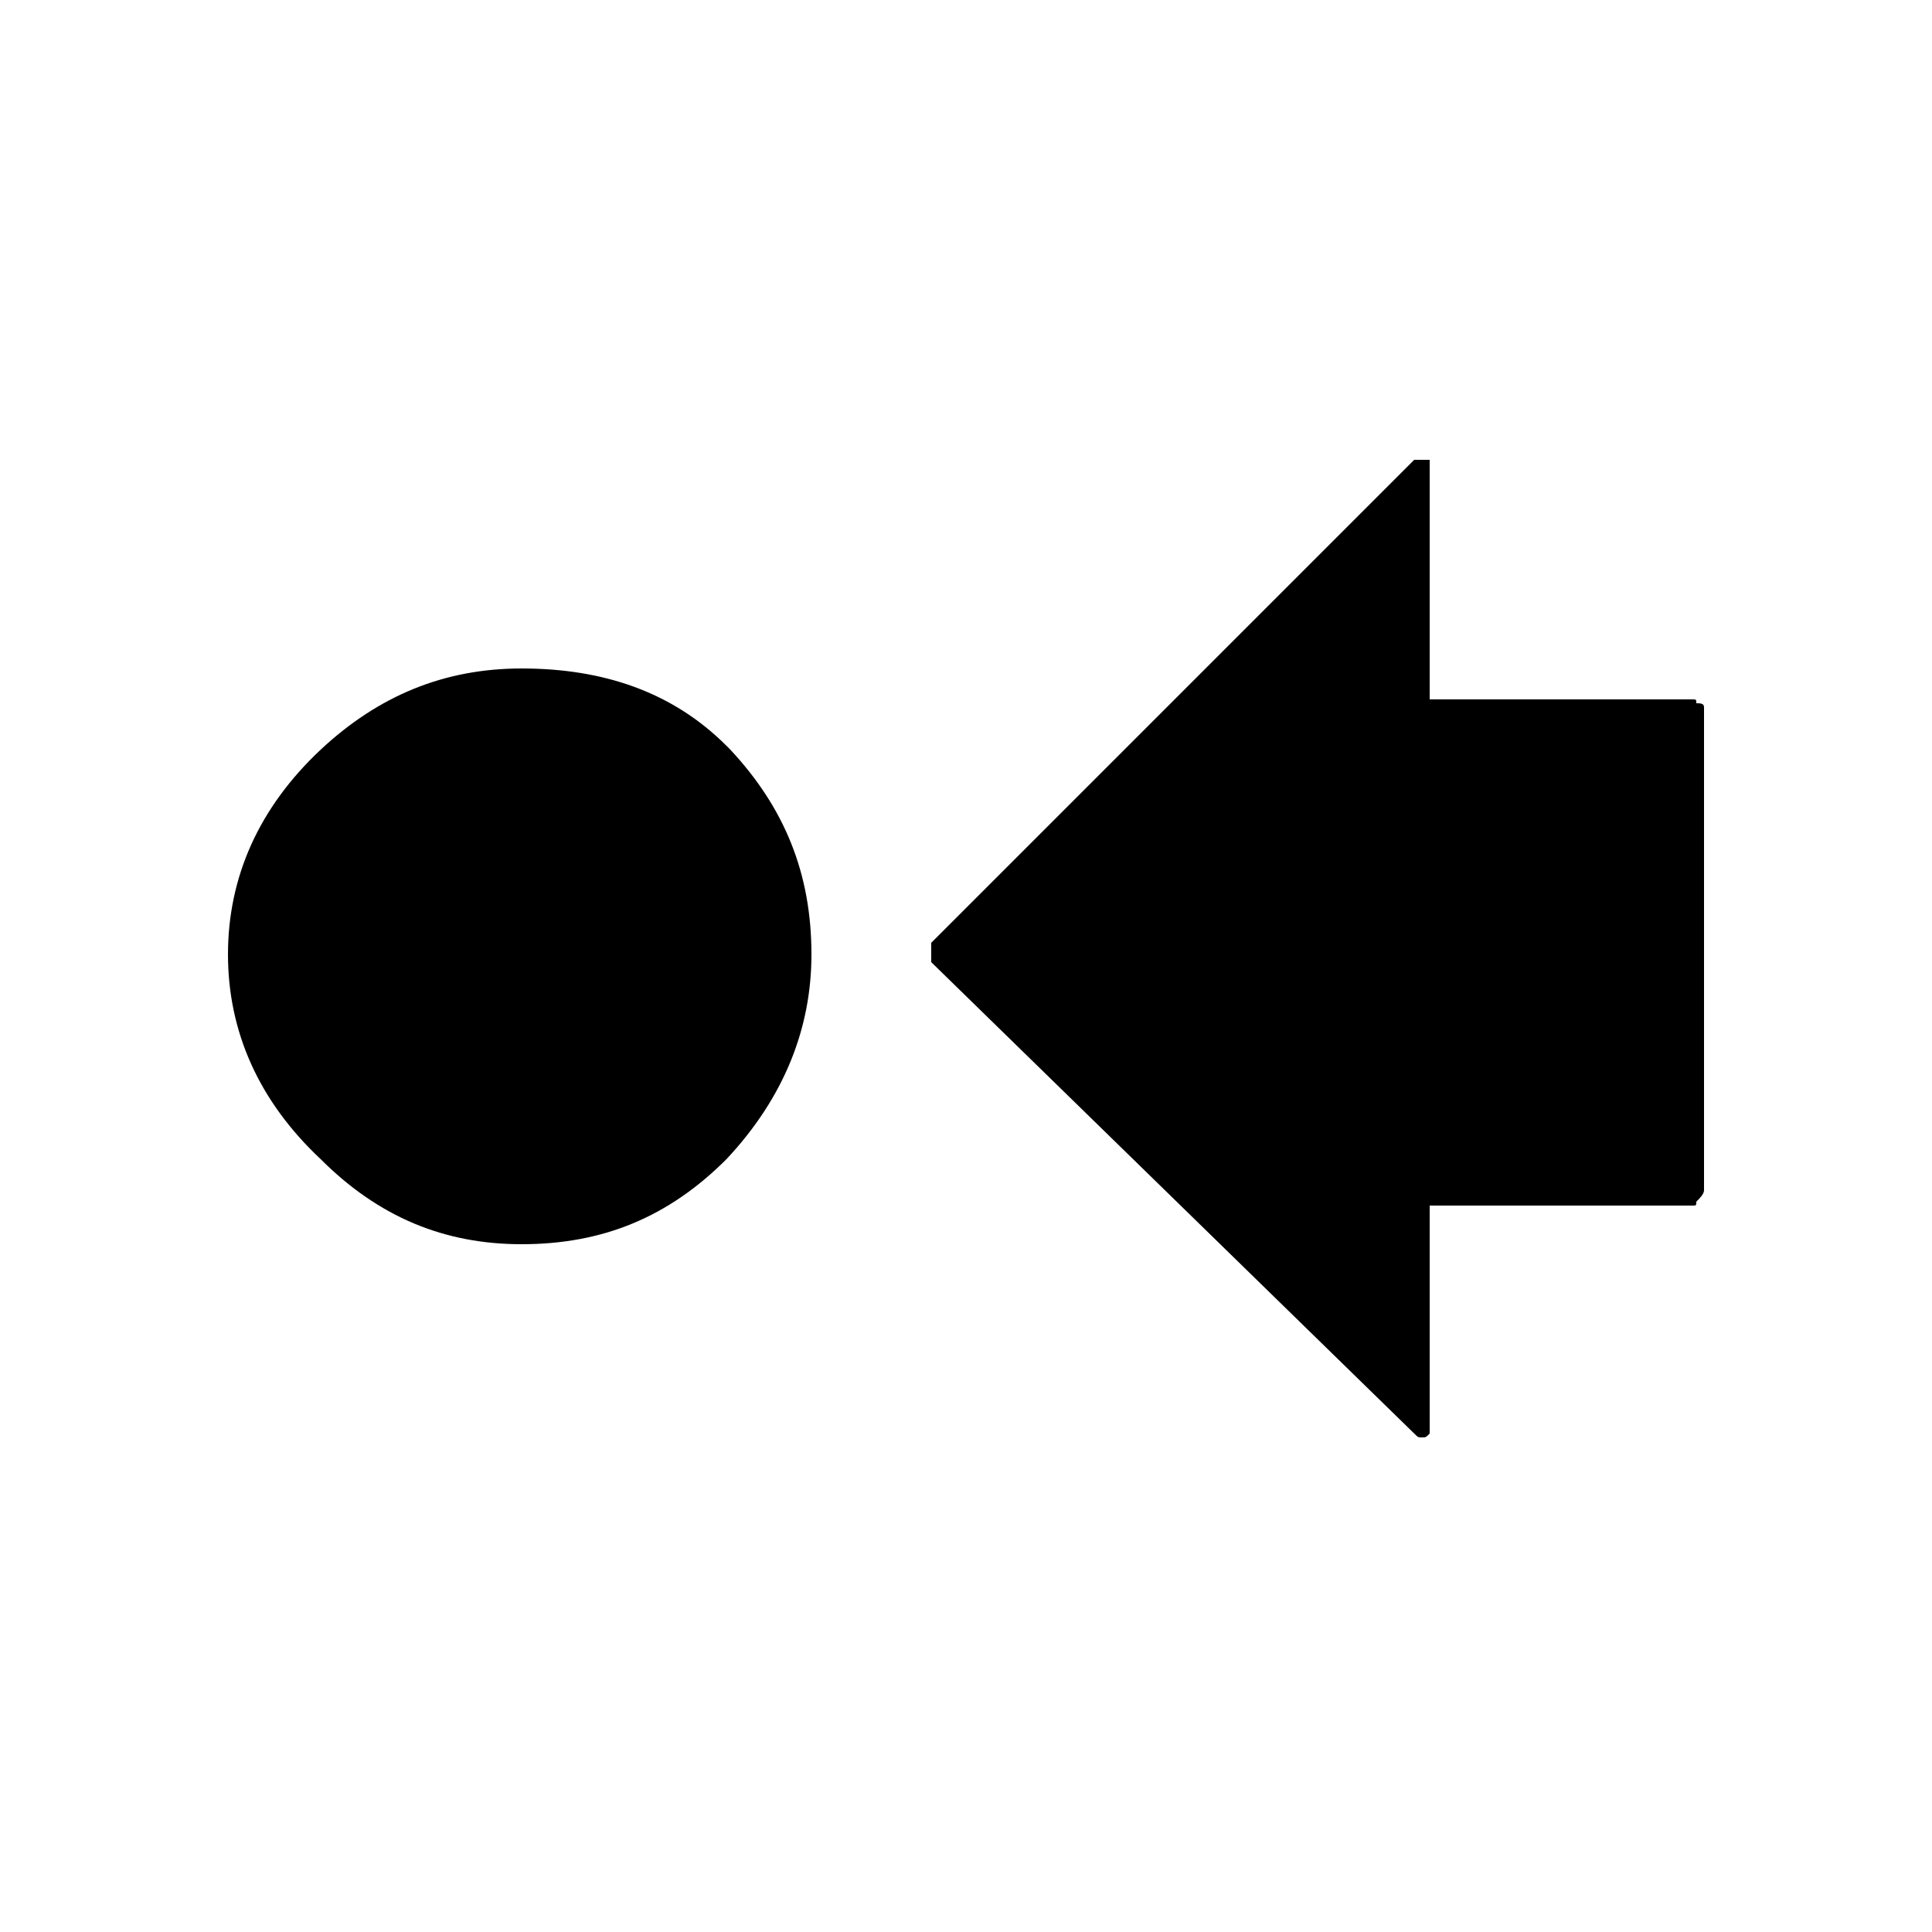 <?xml version="1.0" encoding="utf-8"?>
<!-- Generator: Adobe Illustrator 25.4.2, SVG Export Plug-In . SVG Version: 6.00 Build 0)  -->
<svg version="1.1" id="Capa_1" xmlns="http://www.w3.org/2000/svg" xmlns:xlink="http://www.w3.org/1999/xlink" x="0px" y="0px"
	 viewBox="0 0 50 50" style="enable-background:new 0 0 50 50;" xml:space="preserve">
<path d="M18.8,30c1.5-1.6,2.2-3.4,2.2-5.3c0-2.1-0.7-3.8-2.1-5.3l-0.1-0.1c-1.4-1.4-3.2-2-5.3-2c-2,0-3.7,0.7-5.2,2.1
	c-1.6,1.5-2.4,3.3-2.4,5.3c0,2,0.8,3.8,2.4,5.3c1.5,1.5,3.2,2.2,5.2,2.2C15.6,32.2,17.3,31.5,18.8,30"/>
<path d="M24.1,24.4c0,0.1,0,0.1,0,0.2c0,0.1,0,0.2,0,0.3l12.5,12.2c0.1,0.1,0.1,0.1,0.2,0.1c0.1,0,0.1,0,0.2-0.1v-5.9h6.8
	c0.1,0,0.1,0,0.1-0.1c0.1-0.1,0.2-0.2,0.2-0.3V18.3c0-0.1-0.1-0.1-0.2-0.1c0-0.1,0-0.1-0.1-0.1h-6.8v-5.9c0-0.1,0-0.2,0-0.3
	c-0.1,0-0.1,0-0.2,0c-0.1,0-0.1,0-0.2,0L24.1,24.4"/>
<path d="M34.6,20.5c0,0.1,0,0.1,0,0.2c0.1,0.1,0.1,0.1,0.2,0.1h6.7v7.6h-6.7c-0.1,0-0.1,0-0.2,0.1v2.8l-6.7-6.6l6.7-6.7V20.5"/>
</svg>
